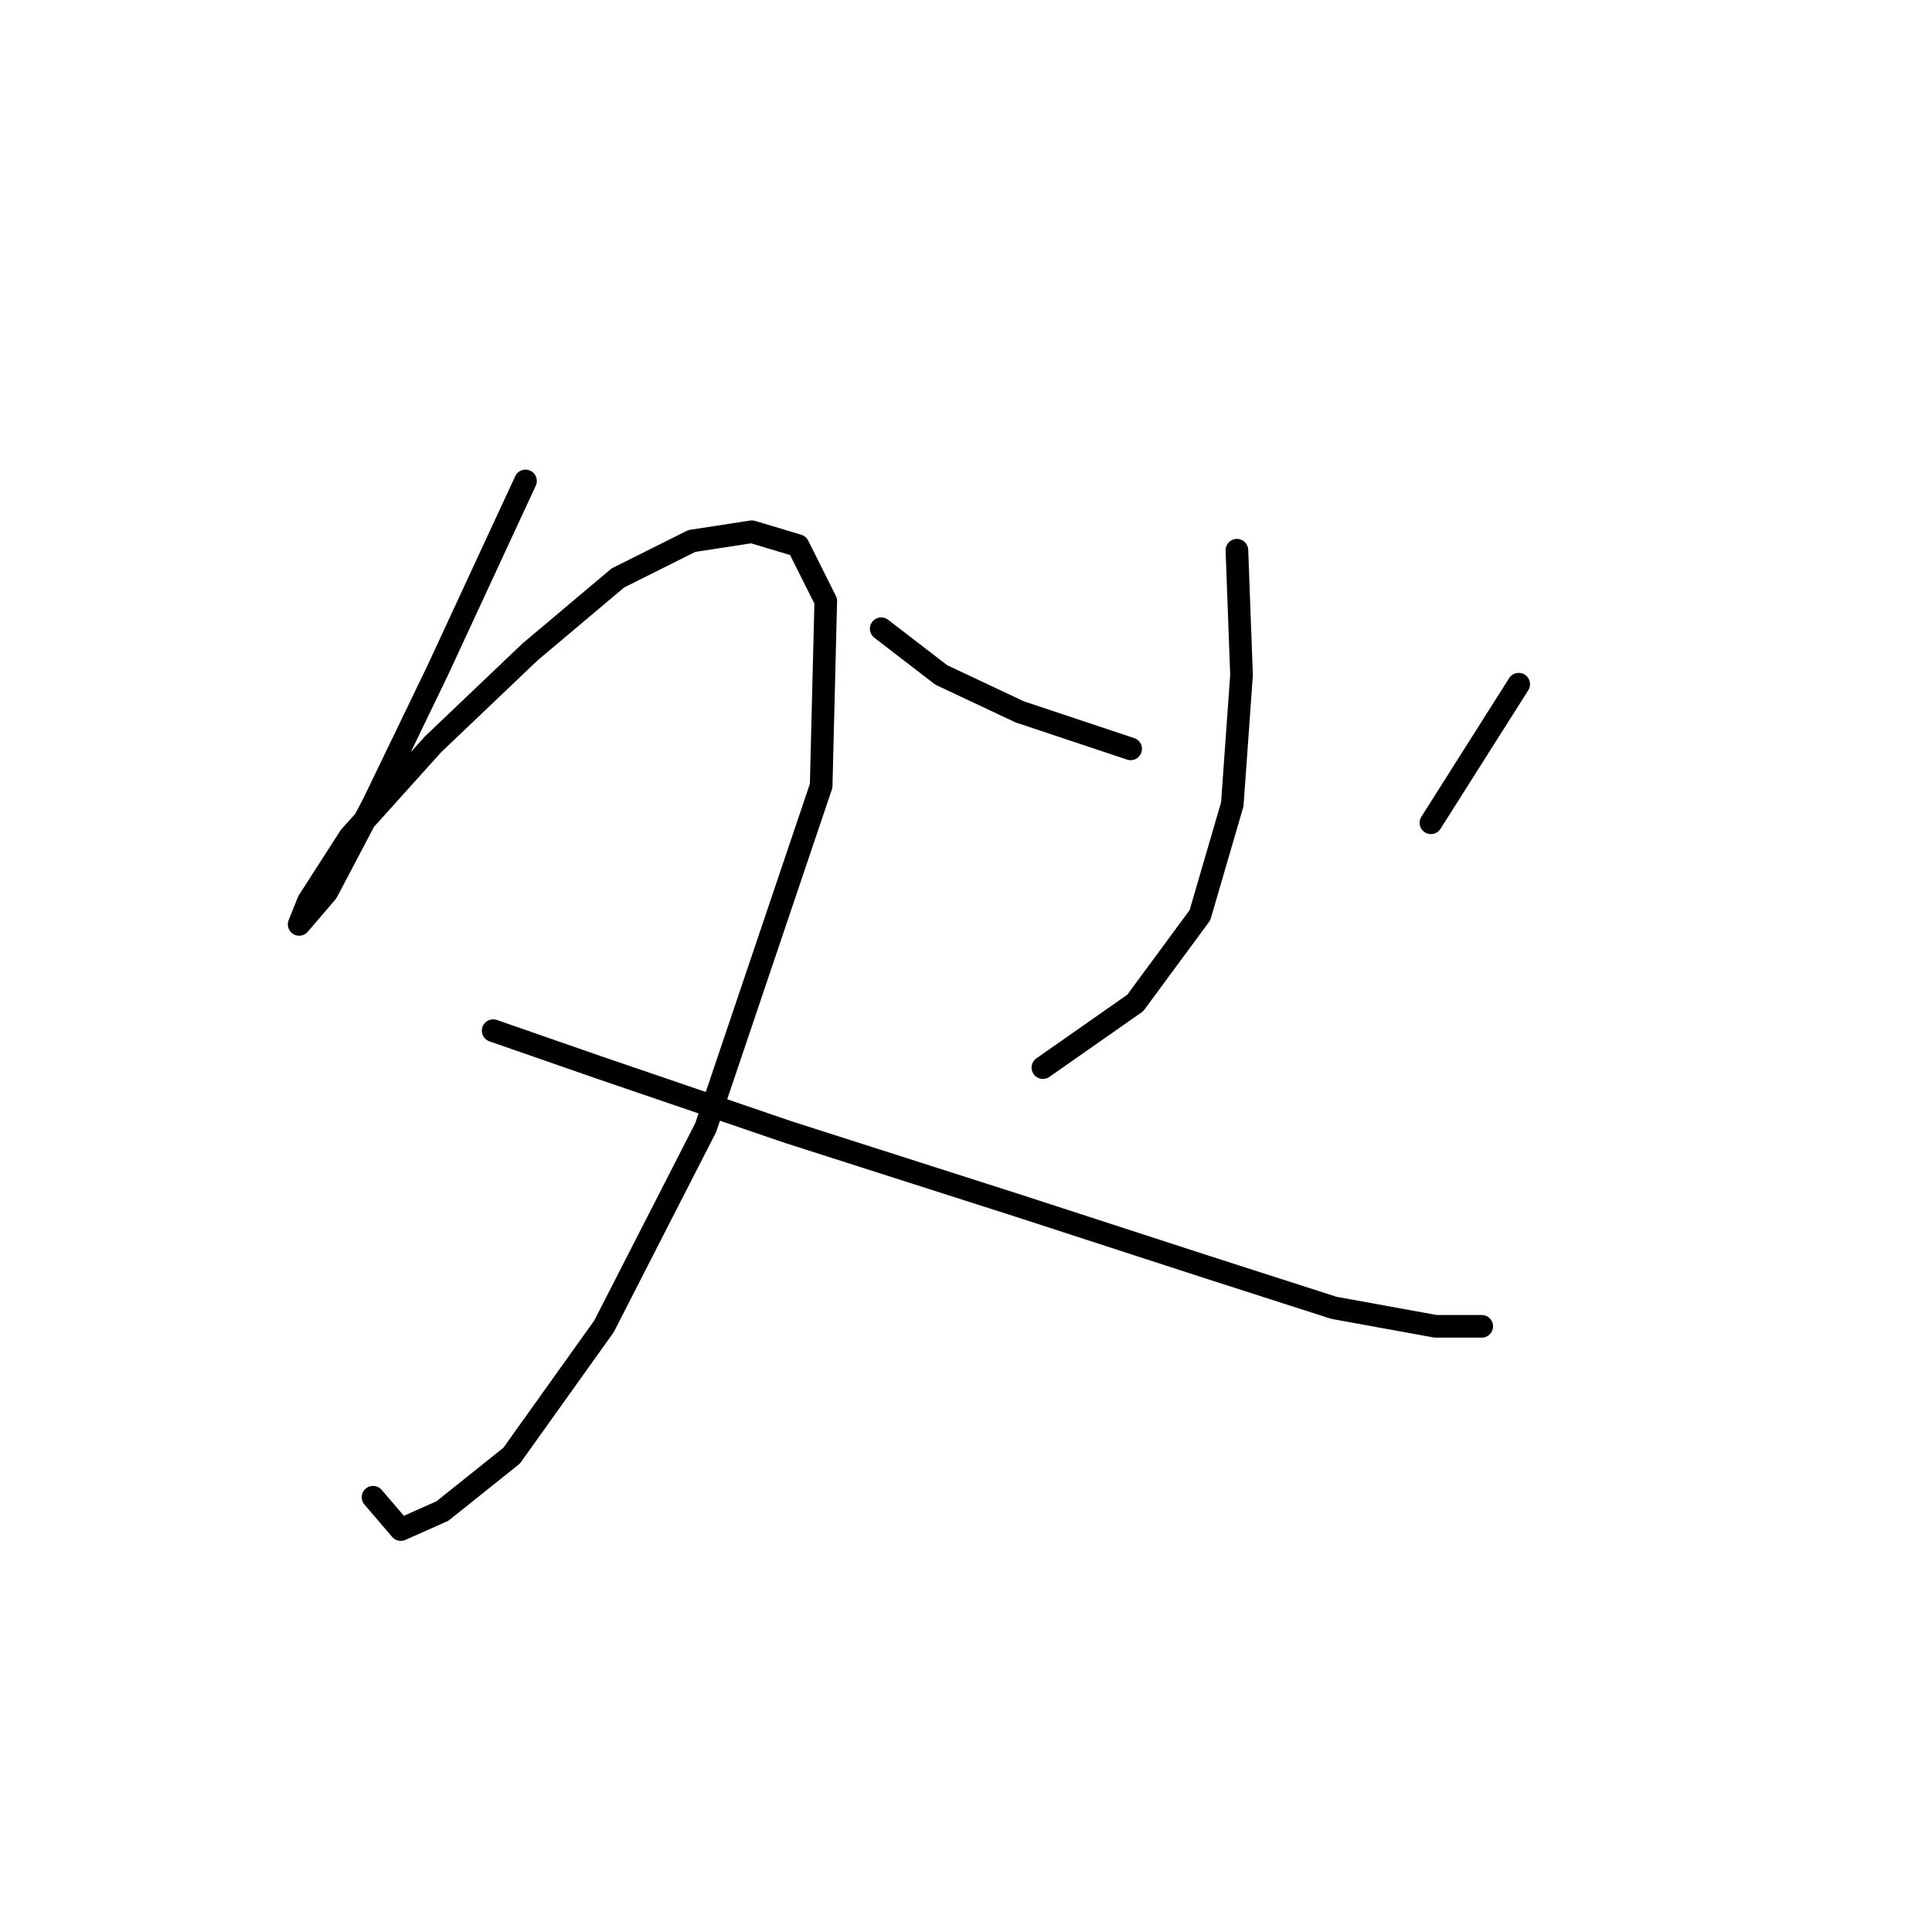 <?xml version="1.0" standalone="no"?>
    <svg width="256" height="256" xmlns="http://www.w3.org/2000/svg" version="1.1">
    <polyline stroke="black" stroke-width="3" stroke-linecap="round" fill="transparent" stroke-linejoin="round" points="69.631 63.726 58.001 88.822 49.432 106.573 43.311 118.204 39.638 122.488 40.862 119.428 46.371 110.858 57.389 98.616 70.244 86.374 81.874 76.58 91.668 71.683 99.625 70.459 105.746 72.295 109.419 79.64 108.807 104.125 93.504 149.421 80.037 175.742 67.795 192.881 58.613 200.227 53.104 202.675 49.432 198.39 49.432 198.39 " />
        <polyline stroke="black" stroke-width="3" stroke-linecap="round" fill="transparent" stroke-linejoin="round" points="65.347 136.567 79.425 141.464 104.522 150.033 135.128 159.827 159.612 167.785 176.751 173.294 190.218 175.742 196.339 175.742 196.339 175.742 " />
        <polyline stroke="black" stroke-width="3" stroke-linecap="round" fill="transparent" stroke-linejoin="round" points="163.897 72.907 164.509 89.434 163.285 106.573 159 121.264 150.43 132.894 138.188 141.464 138.188 141.464 " />
        <polyline stroke="black" stroke-width="3" stroke-linecap="round" fill="transparent" stroke-linejoin="round" points="116.764 83.313 124.722 89.434 135.128 94.331 149.818 99.228 149.818 99.228 " />
        <polyline stroke="black" stroke-width="3" stroke-linecap="round" fill="transparent" stroke-linejoin="round" points="201.236 90.658 189.606 109.022 189.606 109.022 " />
        </svg>